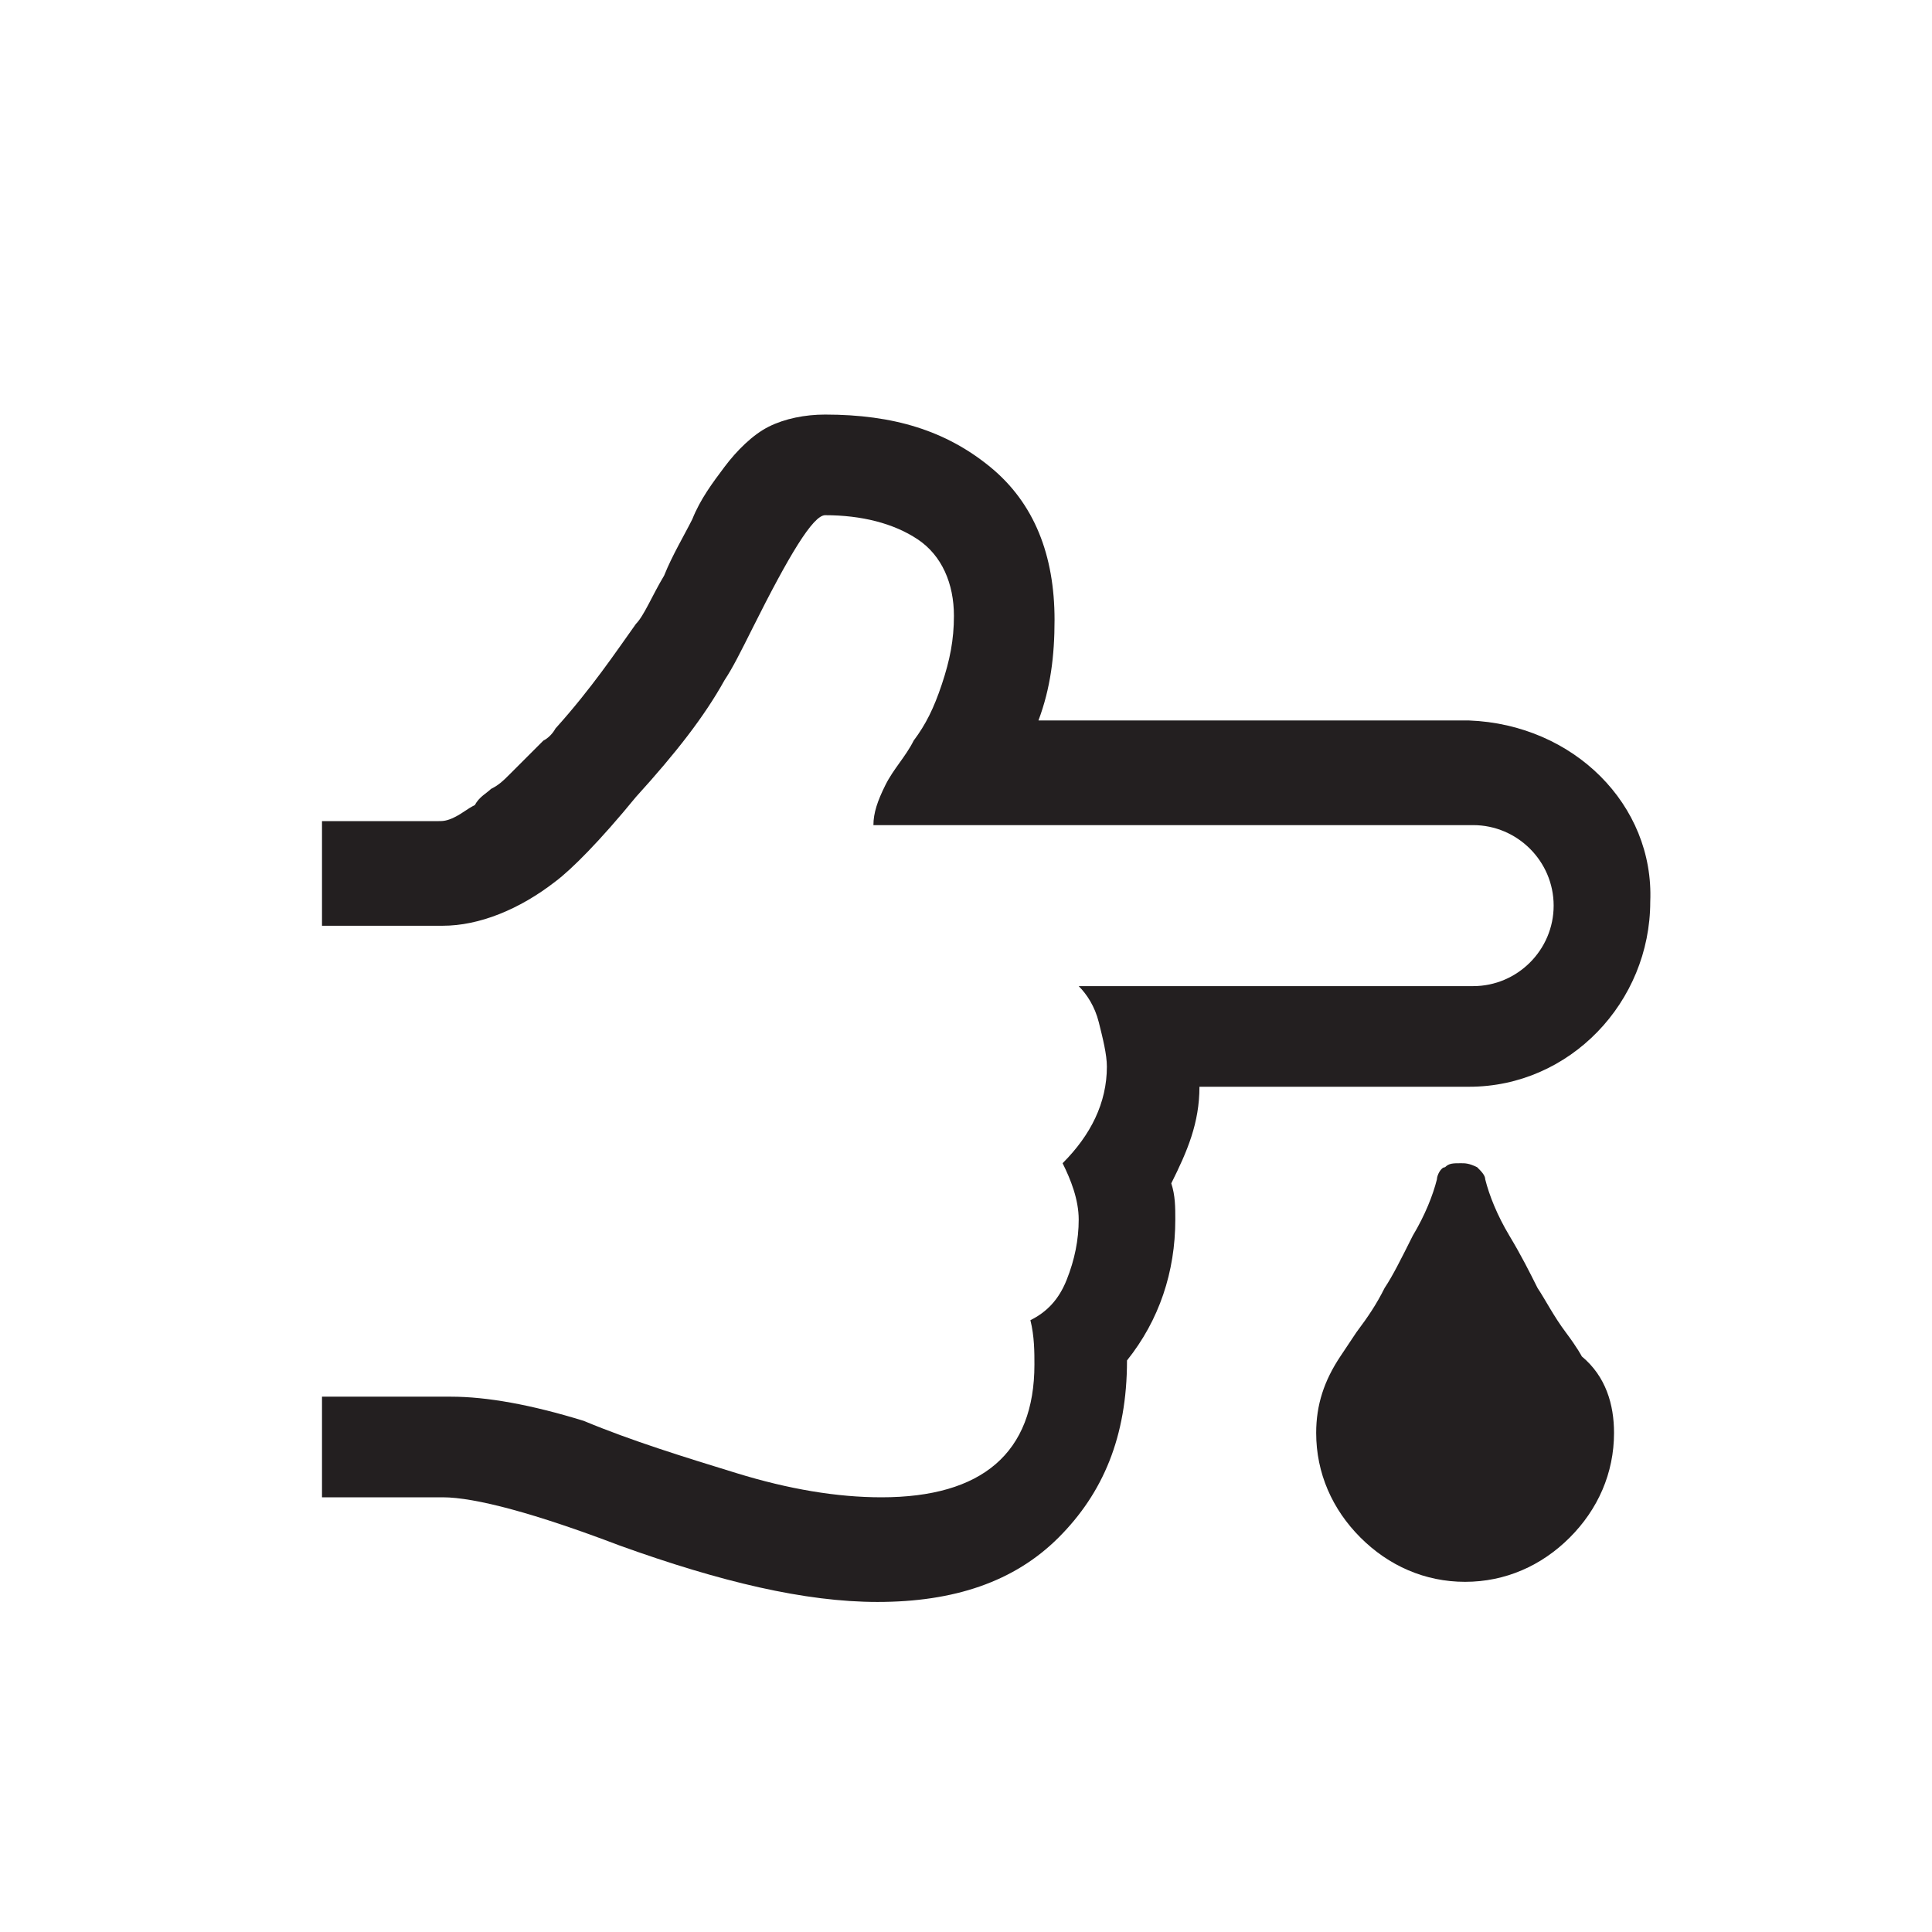 <?xml version="1.0" encoding="UTF-8" standalone="no"?>
<svg width="48px" height="48px" viewBox="0 0 48 48" version="1.1" xmlns="http://www.w3.org/2000/svg" xmlns:xlink="http://www.w3.org/1999/xlink" xmlns:sketch="http://www.bohemiancoding.com/sketch/ns">
    <!-- Generator: Sketch 3.0.3 (7891) - http://www.bohemiancoding.com/sketch -->
    <title>diabetes</title>
    <desc>Created with Sketch.</desc>
    <defs></defs>
    <g id="Page-1" stroke="none" stroke-width="1" fill="none" fill-rule="evenodd" sketch:type="MSPage">
        <g id="diabetes" sketch:type="MSArtboardGroup" fill="#231F20">
            <g sketch:type="MSLayerGroup" transform="translate(8, 10)" id="pu-icon-diabetes">
                <g sketch:type="MSShapeGroup">
                    <path d="M32.1,25.6 C32.1,26.6 31.7,27.5 31,28.2 C30.3,28.9 29.4,29.3 28.4,29.3 C27.4,29.3 26.5,28.9 25.8,28.2 C25.1,27.5 24.7,26.6 24.7,25.6 C24.7,24.9 24.9,24.3 25.3,23.7 C25.3,23.7 25.5,23.4 25.7,23.1 C26,22.7 26.2,22.4 26.4,22 C26.6,21.7 26.8,21.3 27.1,20.7 C27.4,20.2 27.6,19.7 27.7,19.3 C27.7,19.2 27.8,19 27.9,19 C28,18.9 28.1,18.9 28.3,18.9 C28.4,18.9 28.5,18.9 28.7,19 C28.8,19.1 28.9,19.2 28.9,19.3 C29,19.7 29.2,20.2 29.5,20.7 C29.8,21.2 30,21.6 30.2,22 C30.4,22.3 30.6,22.7 30.9,23.1 C31.2,23.5 31.3,23.7 31.3,23.7 C31.9,24.2 32.1,24.9 32.1,25.6 L32.1,25.6 Z" id="blood"></path>
                    <path d="M28.5,7.9 L17.8,7.9 C18.1,7.1 18.2,6.3 18.2,5.4 C18.2,3.8 17.7,2.5 16.6,1.6 C15.5,0.7 14.2,0.3 12.5,0.3 C12,0.3 11.5,0.4 11.1,0.6 C10.7,0.8 10.3,1.2 10,1.6 C9.7,2 9.4,2.4 9.2,2.9 C9,3.3 8.7,3.8 8.5,4.3 C8.2,4.8 8,5.3 7.8,5.5 C7.3,6.2 6.7,7.1 5.8,8.1 C5.8,8.1 5.7,8.3 5.5,8.4 C5.3,8.6 5.2,8.7 5.1,8.8 C5,8.9 4.9,9 4.7,9.2 C4.5,9.4 4.4,9.5 4.2,9.6 C4.1,9.7 3.9,9.8 3.8,10 C3.6,10.1 3.5,10.2 3.3,10.3 C3.1,10.4 3,10.4 2.9,10.4 L0,10.4 L0,13 L2.4,13 L2.8,13 L3,13 C3.9,13 4.9,12.6 5.8,11.9 C6.2,11.6 6.9,10.9 7.8,9.8 C8.8,8.7 9.5,7.8 10,6.9 C10.2,6.6 10.4,6.2 10.7,5.6 C11.6,3.8 12.2,2.8 12.5,2.8 C13.4,2.8 14.2,3 14.8,3.4 C15.4,3.8 15.7,4.5 15.7,5.3 C15.7,5.9 15.6,6.4 15.4,7 C15.2,7.6 15,8 14.7,8.4 C14.5,8.8 14.2,9.1 14,9.5 C13.8,9.9 13.7,10.2 13.7,10.5 L24.4,10.5 L25,10.5 L26.6,10.5 L27.2,10.5 L27.7,10.5 L28.1,10.5 L28.4,10.5 L28.6,10.5 C29.7,10.5 30.6,11.4 30.6,12.5 C30.6,13.6 29.7,14.5 28.6,14.5 L28.4,14.5 L28.3,14.5 L28.2,14.5 L28.1,14.5 L27.1,14.5 L25.9,14.5 L24.6,14.5 L18.8,14.5 C19,14.7 19.2,15 19.3,15.4 C19.4,15.8 19.5,16.2 19.5,16.5 C19.5,17.4 19.1,18.2 18.4,18.9 C18.6,19.3 18.8,19.8 18.8,20.3 C18.8,20.8 18.7,21.3 18.5,21.8 C18.3,22.3 18,22.6 17.6,22.8 C17.7,23.2 17.7,23.6 17.7,23.9 C17.7,26.1 16.4,27.2 13.9,27.2 C12.8,27.2 11.6,27 10.3,26.6 C9,26.2 7.7,25.8 6.5,25.3 C5.2,24.9 4.1,24.7 3.2,24.7 L3,24.7 L2.6,24.7 L0,24.7 L0,27.2 L3,27.2 C3.8,27.2 5.3,27.6 7.4,28.4 C9.9,29.3 12,29.8 13.8,29.8 C15.7,29.8 17.2,29.3 18.3,28.2 C19.4,27.1 20,25.7 20,23.8 C20.8,22.8 21.2,21.6 21.2,20.3 C21.2,20 21.2,19.7 21.1,19.4 C21.5,18.6 21.8,17.9 21.8,17 L28.5,17 C31,17 33,14.9 33,12.4 C33.1,10 31.1,8 28.5,7.9 L28.5,7.9 Z" id="hand_1_"></path>
                </g>
            </g>
        </g>
    </g>
</svg>